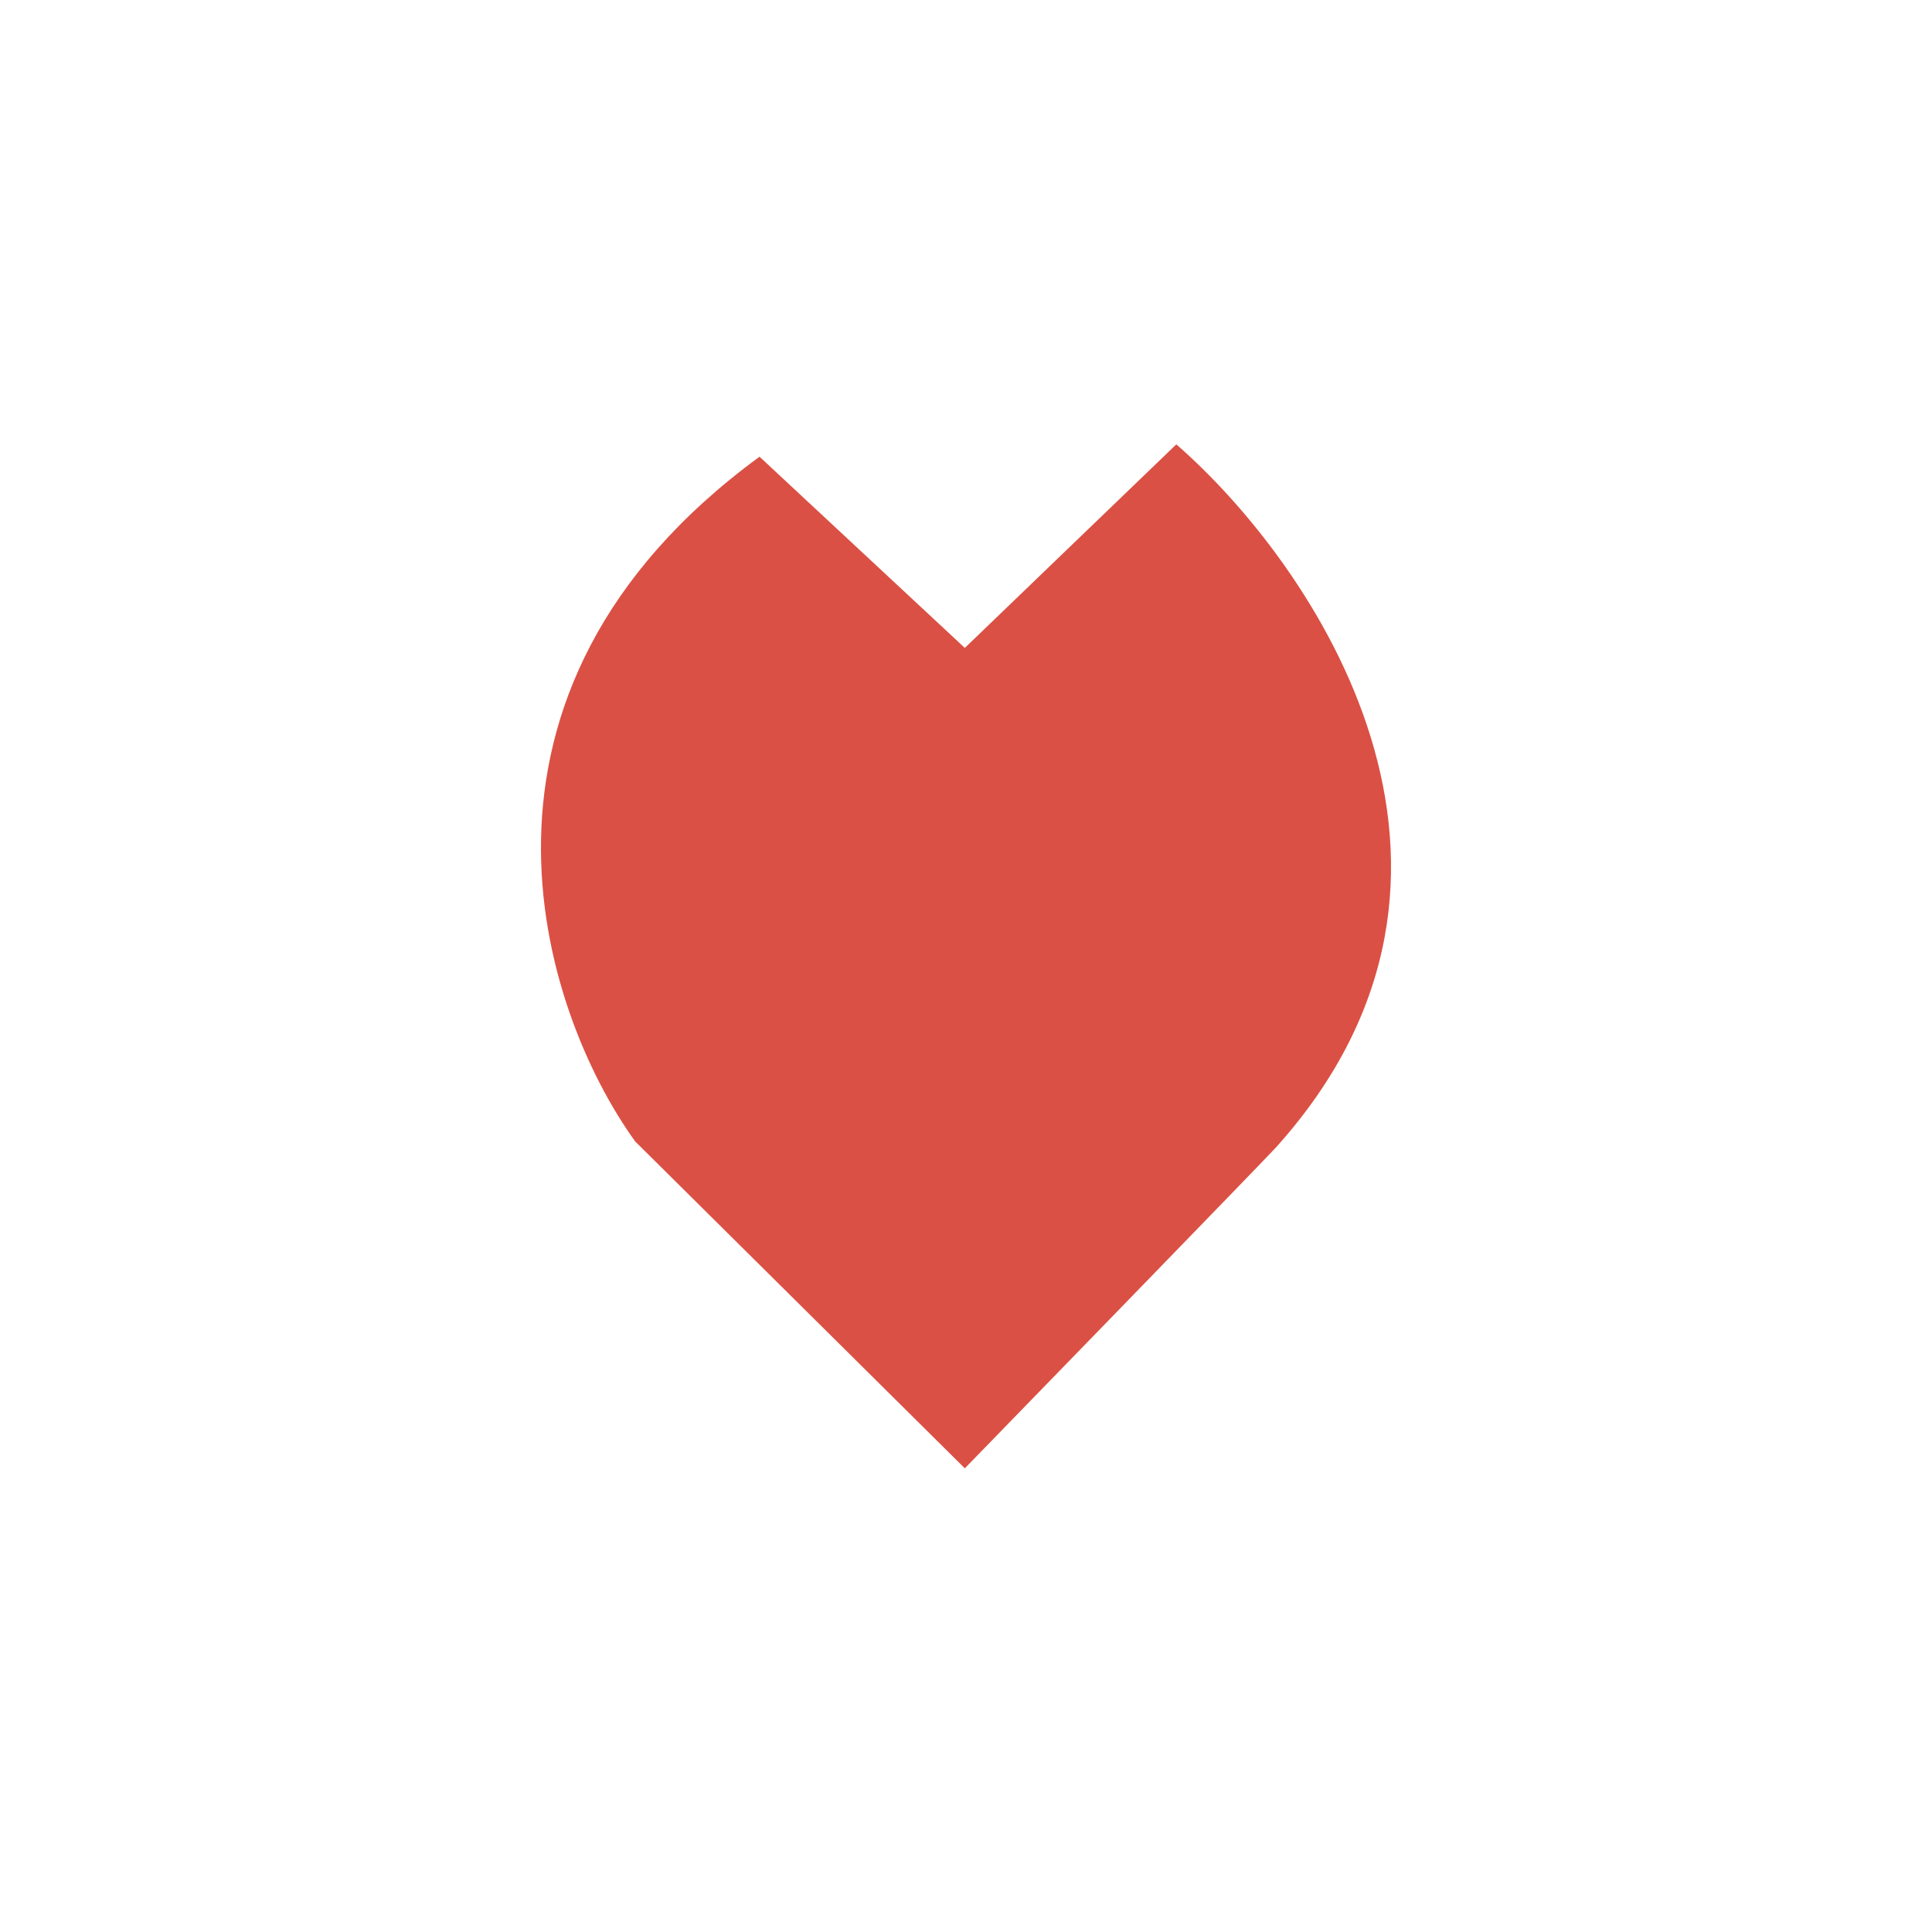<svg xmlns="http://www.w3.org/2000/svg" width="100" height="100" fill="none" viewBox="0 0 100 100"><path fill="#DB5044" d="M60.886 23L49.939 33.536L39.313 23.639C22.571 35.899 28.044 52.373 32.874 59.078L49.939 76C49.939 76 65.462 60.036 66.037 59.398C78.916 45.094 67.969 29.173 60.886 23Z"/></svg>